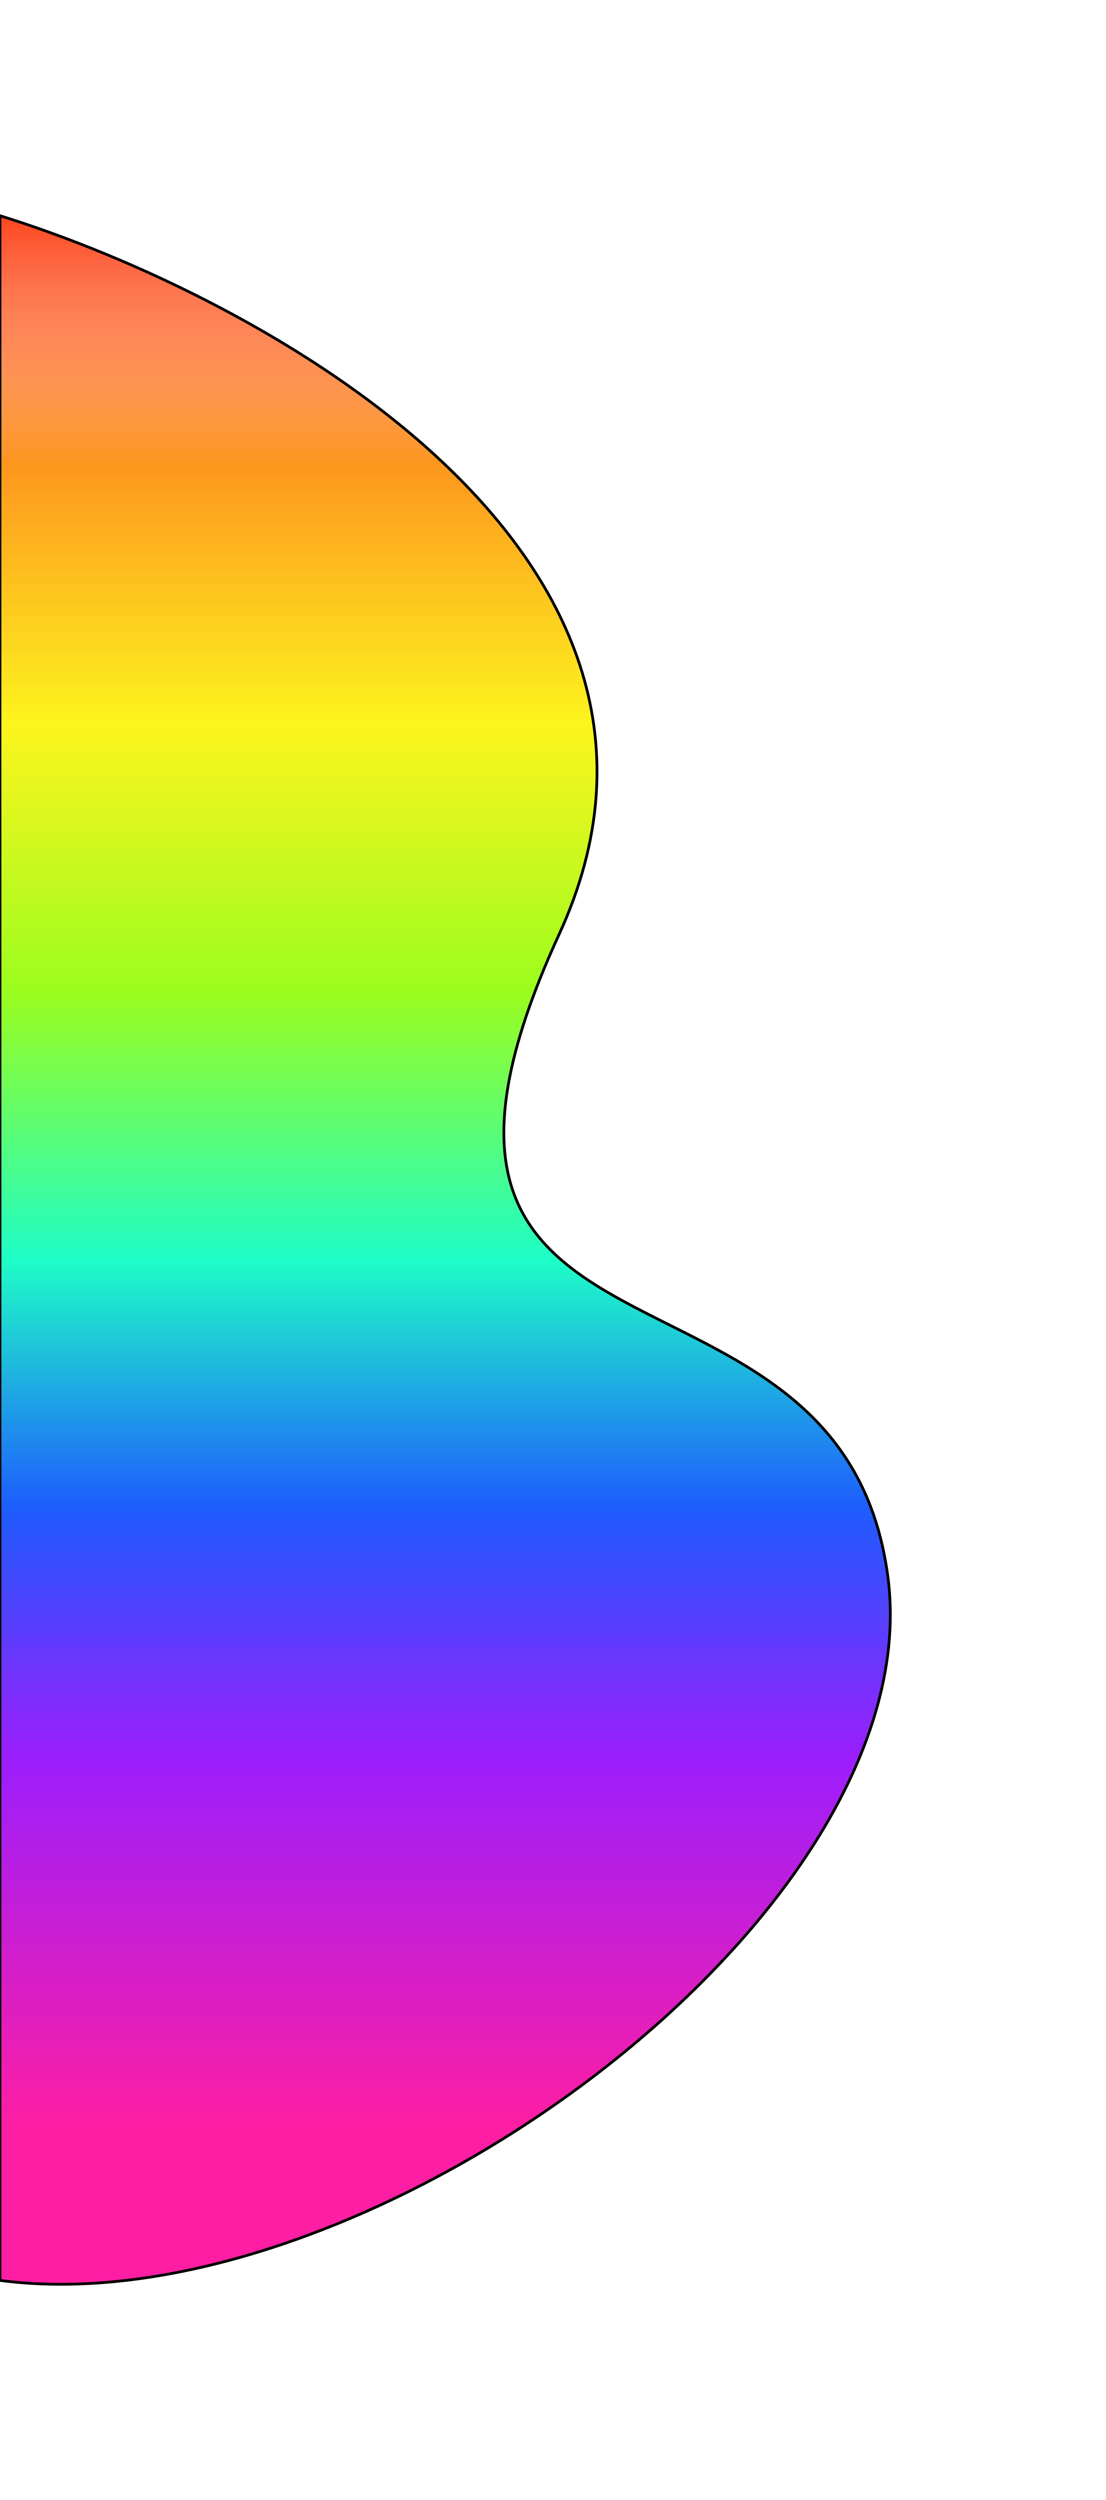 <svg width="400" height="904" viewBox="0 0 400 904" fill="none" xmlns="http://www.w3.org/2000/svg">
    <g filter="url(#filter0_f)">
        <path d="M6.53922e-05 78L1.22003e-07 824.604C132.748 842.095 337.53 691.675 321.065 569.739C303.801 441.884 122.972 510.271 202.21 337.862C265.599 199.935 93.816 107.151 6.53922e-05 78Z" fill="#FD461E"/>
        <path d="M6.53922e-05 78L1.22003e-07 824.604C132.748 842.095 337.53 691.675 321.065 569.739C303.801 441.884 122.972 510.271 202.21 337.862C265.599 199.935 93.816 107.151 6.53922e-05 78Z" fill="url(#paint0_linear)"/>
        <path d="M6.53922e-05 78L1.22003e-07 824.604C132.748 842.095 337.53 691.675 321.065 569.739C303.801 441.884 122.972 510.271 202.21 337.862C265.599 199.935 93.816 107.151 6.53922e-05 78Z" stroke="black"/>
    </g>
    <defs>
        <filter id="filter0_f" x="-77.5" y="0.321" width="477" height="903.179" filterUnits="userSpaceOnUse" color-interpolation-filters="sRGB">
            <feFlood flood-opacity="0" result="BackgroundImageFix"/>
            <feBlend mode="normal" in="SourceGraphic" in2="BackgroundImageFix" result="shape"/>
            <feGaussianBlur stdDeviation="38.5" result="effect1_foregroundBlur"/>
        </filter>
        <linearGradient id="paint0_linear" x1="161" y1="826" x2="161" y2="78" gradientUnits="userSpaceOnUse">
            <stop offset="0.078" stop-color="#FD1EA4"/>
            <stop offset="0.255" stop-color="#9B1EFD"/>
            <stop offset="0.375" stop-color="#1E5CFD"/>
            <stop offset="0.495" stop-color="#1EFDC7"/>
            <stop offset="0.625" stop-color="#9BFD1E"/>
            <stop offset="0.755" stop-color="#FDF41E"/>
            <stop offset="0.88" stop-color="#FD961E"/>
            <stop offset="1" stop-color="white" stop-opacity="0"/>
        </linearGradient>
    </defs>
</svg>
